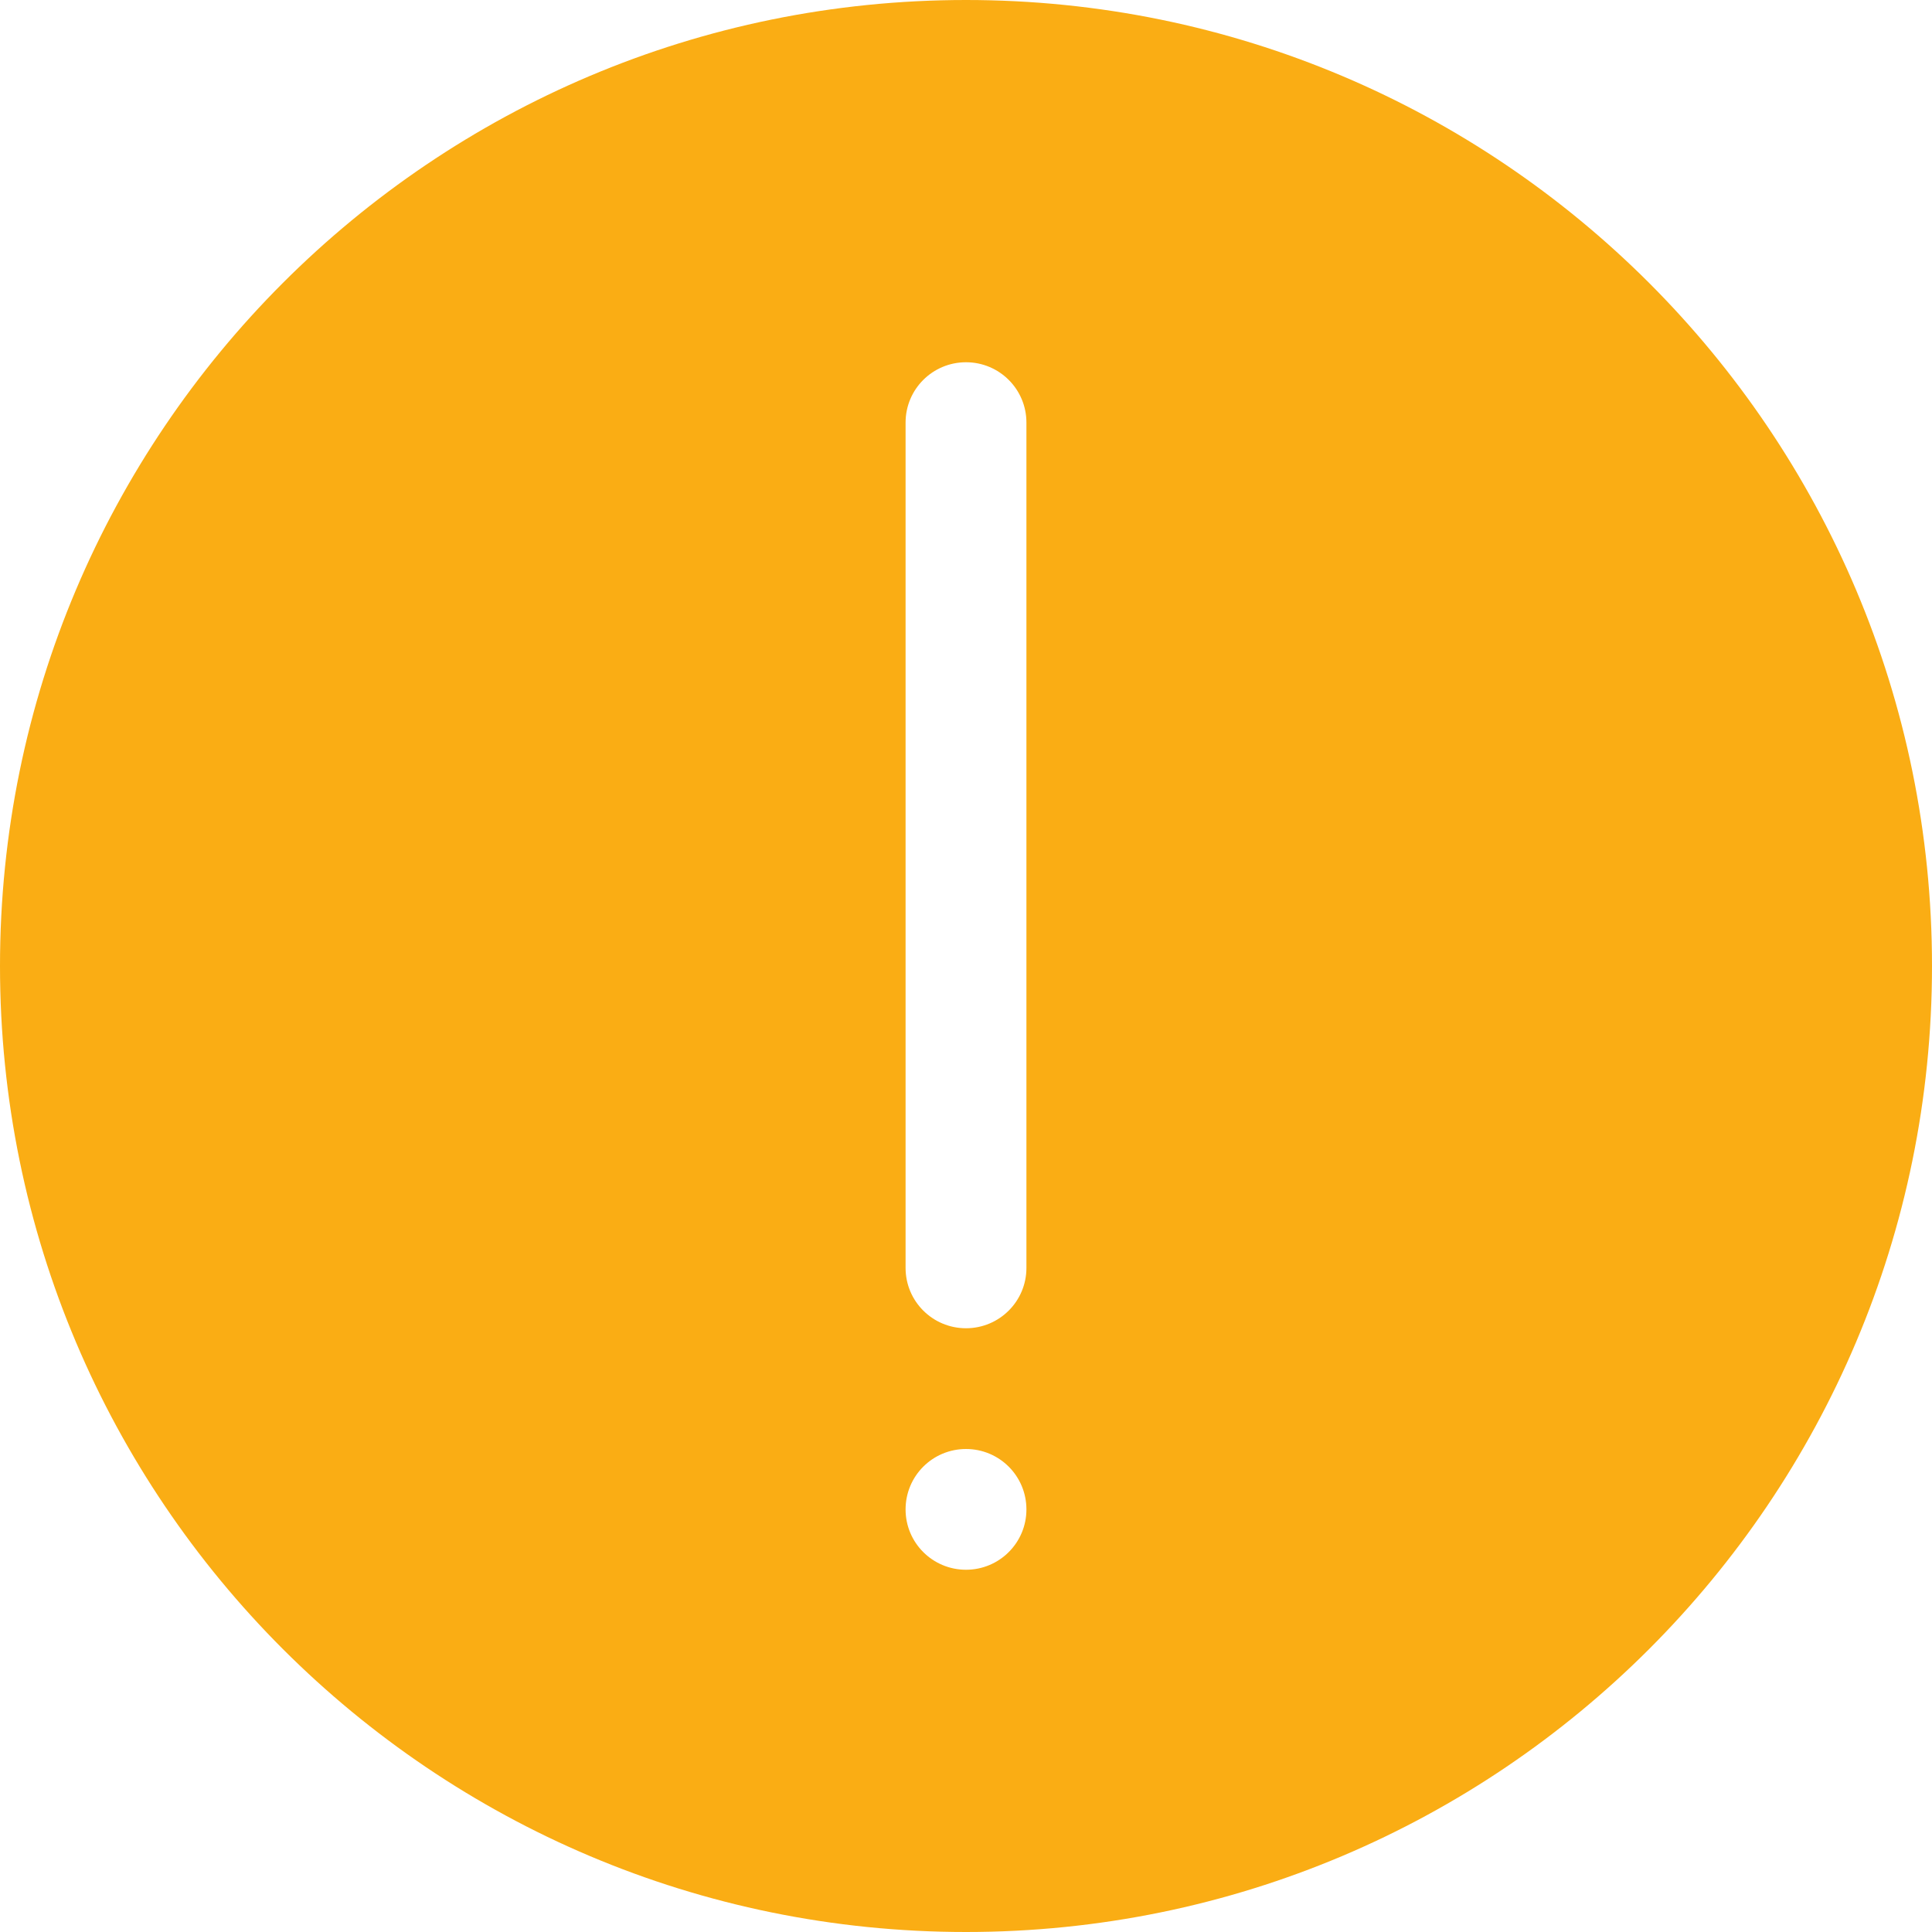 <?xml version="1.0" encoding="UTF-8"?>
<svg width="22px" height="22px" viewBox="0 0 22 22" version="1.1" xmlns="http://www.w3.org/2000/svg" xmlns:xlink="http://www.w3.org/1999/xlink">
    <!-- Generator: Sketch 46.2 (44496) - http://www.bohemiancoding.com/sketch -->
    <title>Icon/Warning</title>
    <desc>Created with Sketch.</desc>
    <defs></defs>
    <g id="Symbols" stroke="none" stroke-width="1" fill="none" fill-rule="evenodd">
        <g id="_Resources/Modal/Icon/Warning" fill="#FAAD14">
            <g id="Icon/Warning">
                <path d="M0,11 C0,4.924 4.924,0 11,0 C17.076,0 22,4.924 22,11 C22,17.076 17.076,22 11,22 C4.924,22 0,17.076 0,11 Z M11.688,4.812 C11.688,4.432 11.38,4.125 11,4.125 L11,4.125 C10.62,4.125 10.312,4.432 10.312,4.812 L10.312,4.812 C10.312,5.193 10.62,5.5 11,5.5 L11,5.5 C11.38,5.5 11.688,5.193 11.688,4.812 L11.688,4.812 L11.688,4.812 Z M11.688,7.562 C11.688,7.182 11.38,6.875 11,6.875 L11,6.875 C10.62,6.875 10.312,7.182 10.312,7.562 L10.312,17.188 C10.312,17.568 10.62,17.875 11,17.875 L11,17.875 C11.38,17.875 11.688,17.568 11.688,17.188 L11.688,7.562 L11.688,7.562 Z" id="Shape-Copy-2" transform="translate(11, 11) scale(1, -1) translate(-11, -11) "></path>
            </g>
        </g>
    </g>
</svg>